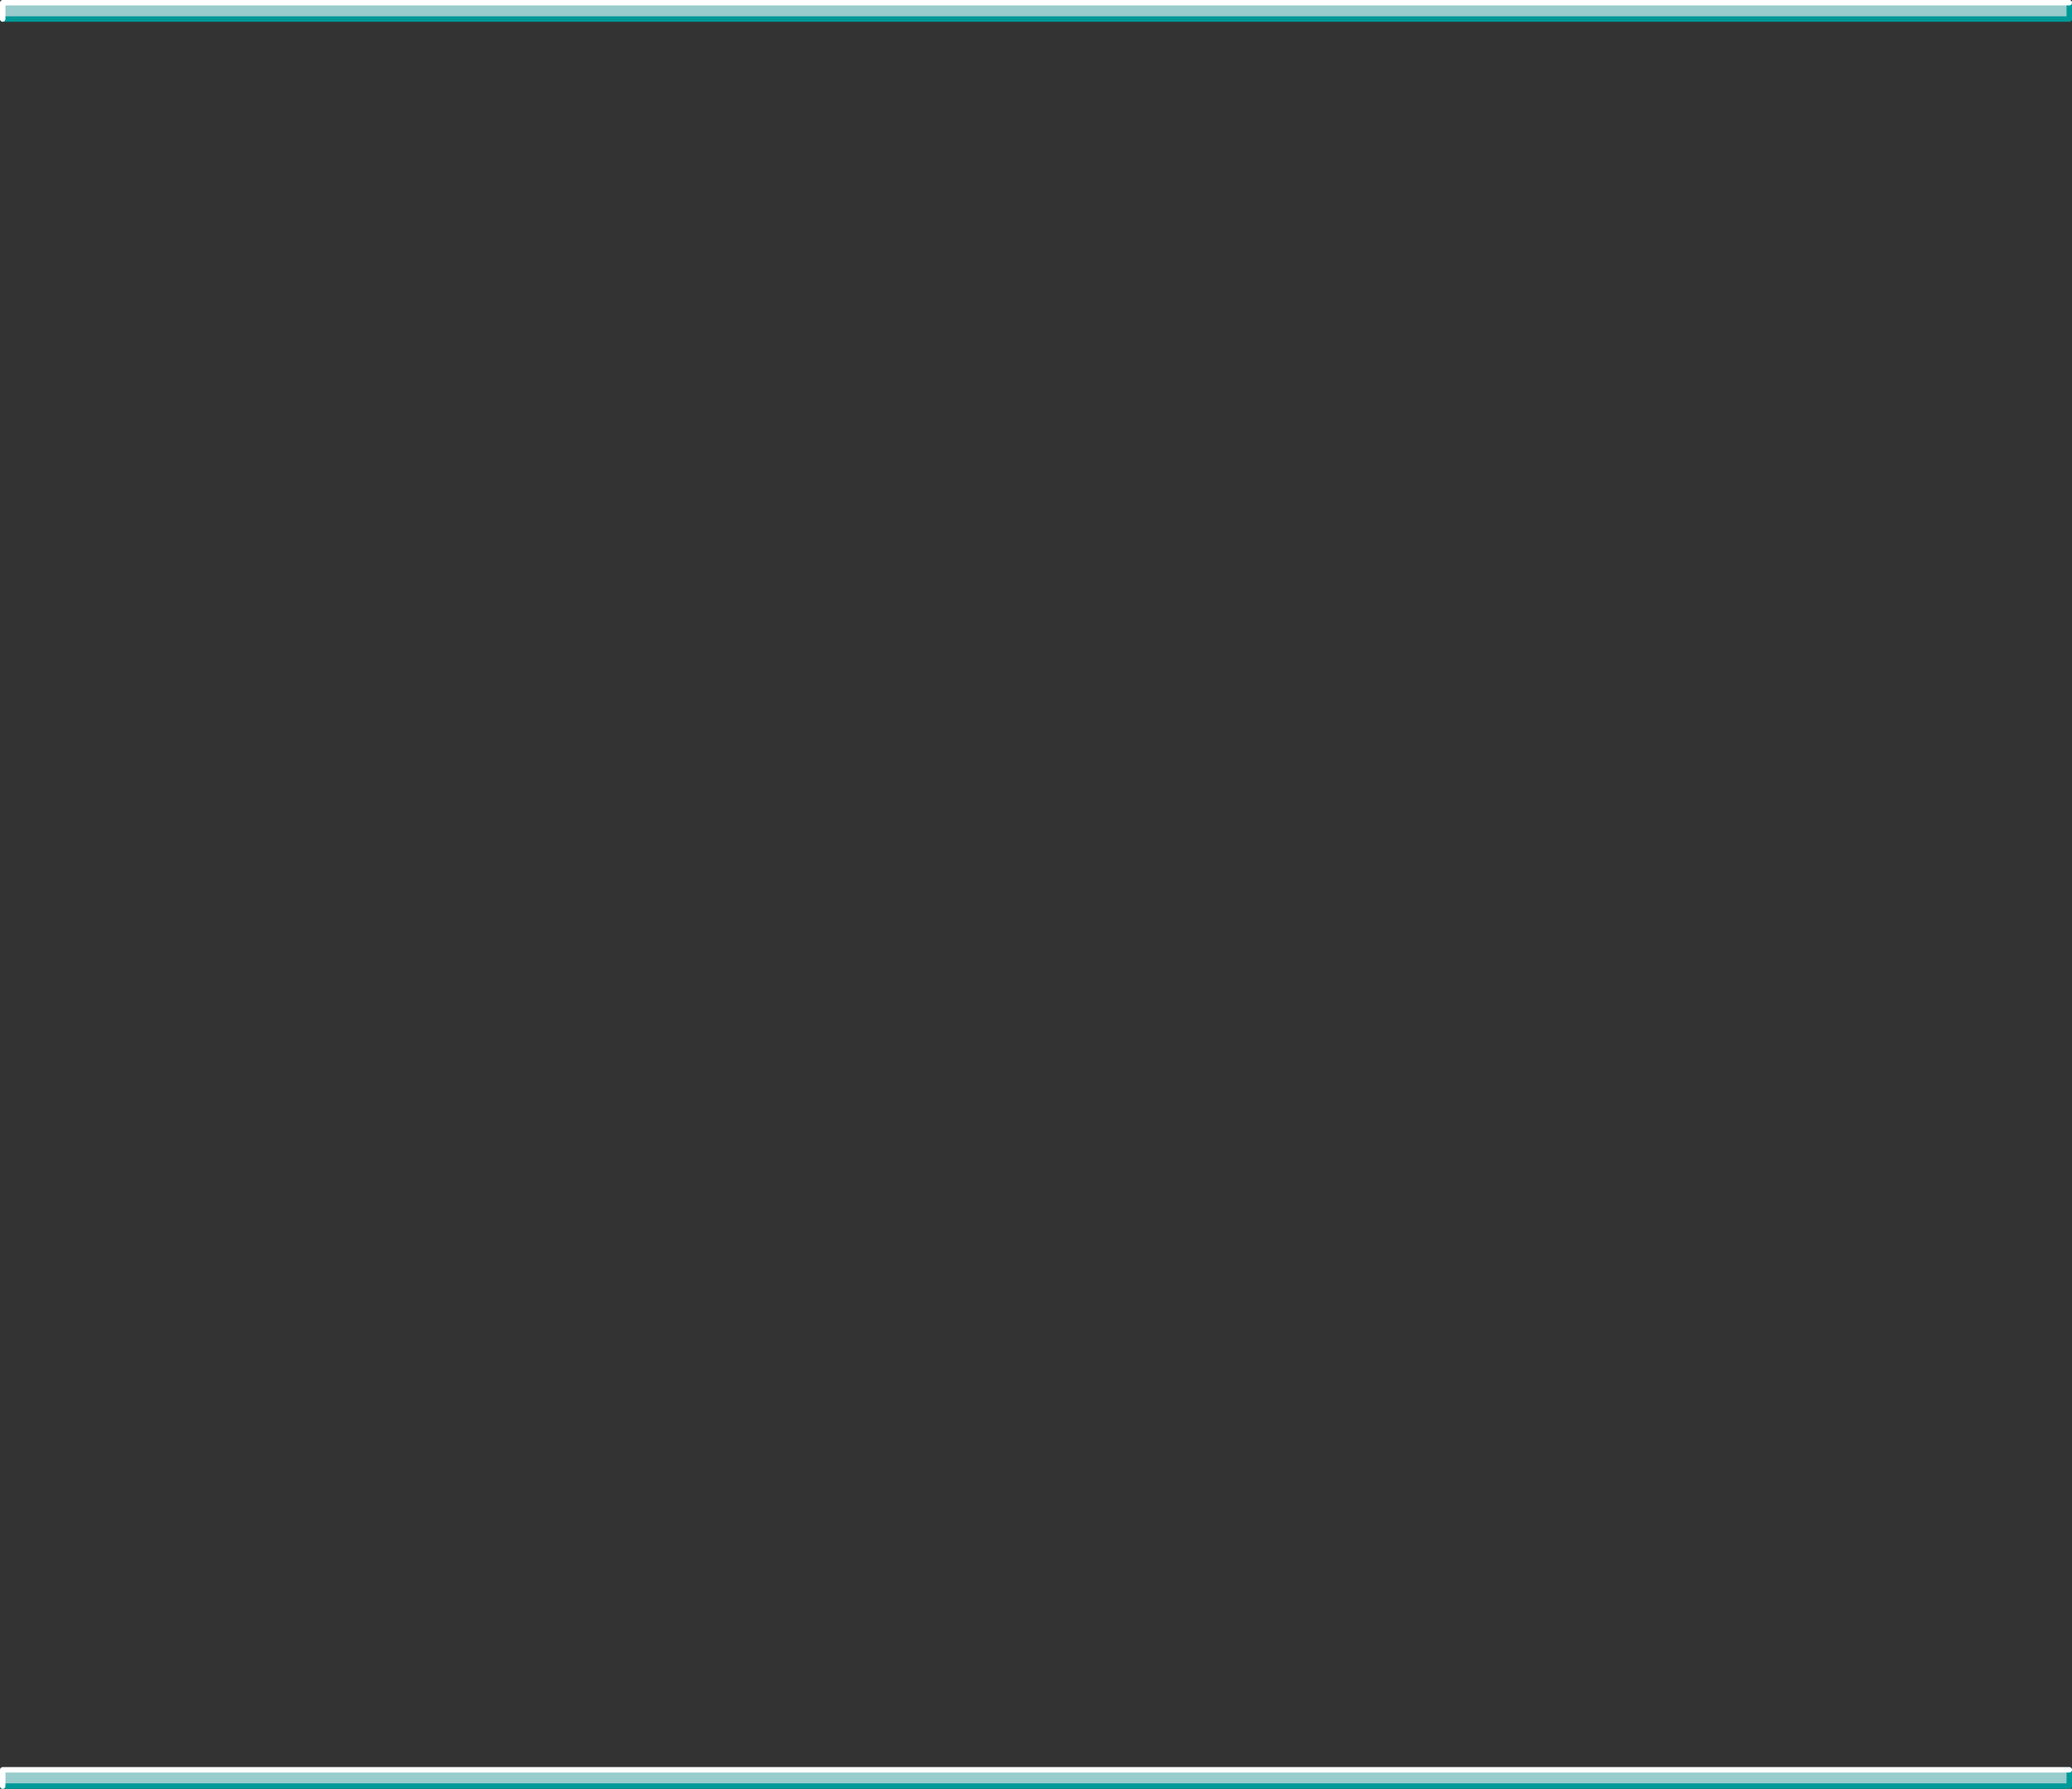 <?xml version="1.0" encoding="UTF-8" standalone="no"?>
<svg xmlns:xlink="http://www.w3.org/1999/xlink" height="329.0px" width="381.0px" xmlns="http://www.w3.org/2000/svg">
  <rect width="100%" height="100%" fill="#333333" stroke="none"/>
  <g transform="matrix(1.0, 0.0, 0.0, 1.0, 200.0, 167.0)">
    <path d="M180.5 -166.5 L180.5 -163.5 -199.5 -163.5 -199.5 -166.5 180.5 -166.5" fill="#99cccc" fill-rule="evenodd" stroke="none"/>
    <path d="M180.5 -166.5 L180.5 -163.5 -199.5 -163.5" fill="none" stroke="#009999" stroke-linecap="round" stroke-linejoin="round" stroke-width="1.0"/>
    <path d="M-199.5 -163.5 L-199.5 -166.5 180.5 -166.5" fill="none" stroke="#ffffff" stroke-linecap="round" stroke-linejoin="round" stroke-width="1.0"/>
    <path d="M180.5 158.5 L180.5 161.5 -199.5 161.5 -199.5 158.5 180.5 158.5" fill="#99cccc" fill-rule="evenodd" stroke="none"/>
    <path d="M180.5 158.5 L180.5 161.5 -199.5 161.5" fill="none" stroke="#009999" stroke-linecap="round" stroke-linejoin="round" stroke-width="1.0"/>
    <path d="M-199.5 161.5 L-199.5 158.5 180.5 158.5" fill="none" stroke="#ffffff" stroke-linecap="round" stroke-linejoin="round" stroke-width="1.0"/>
  </g>
</svg>
